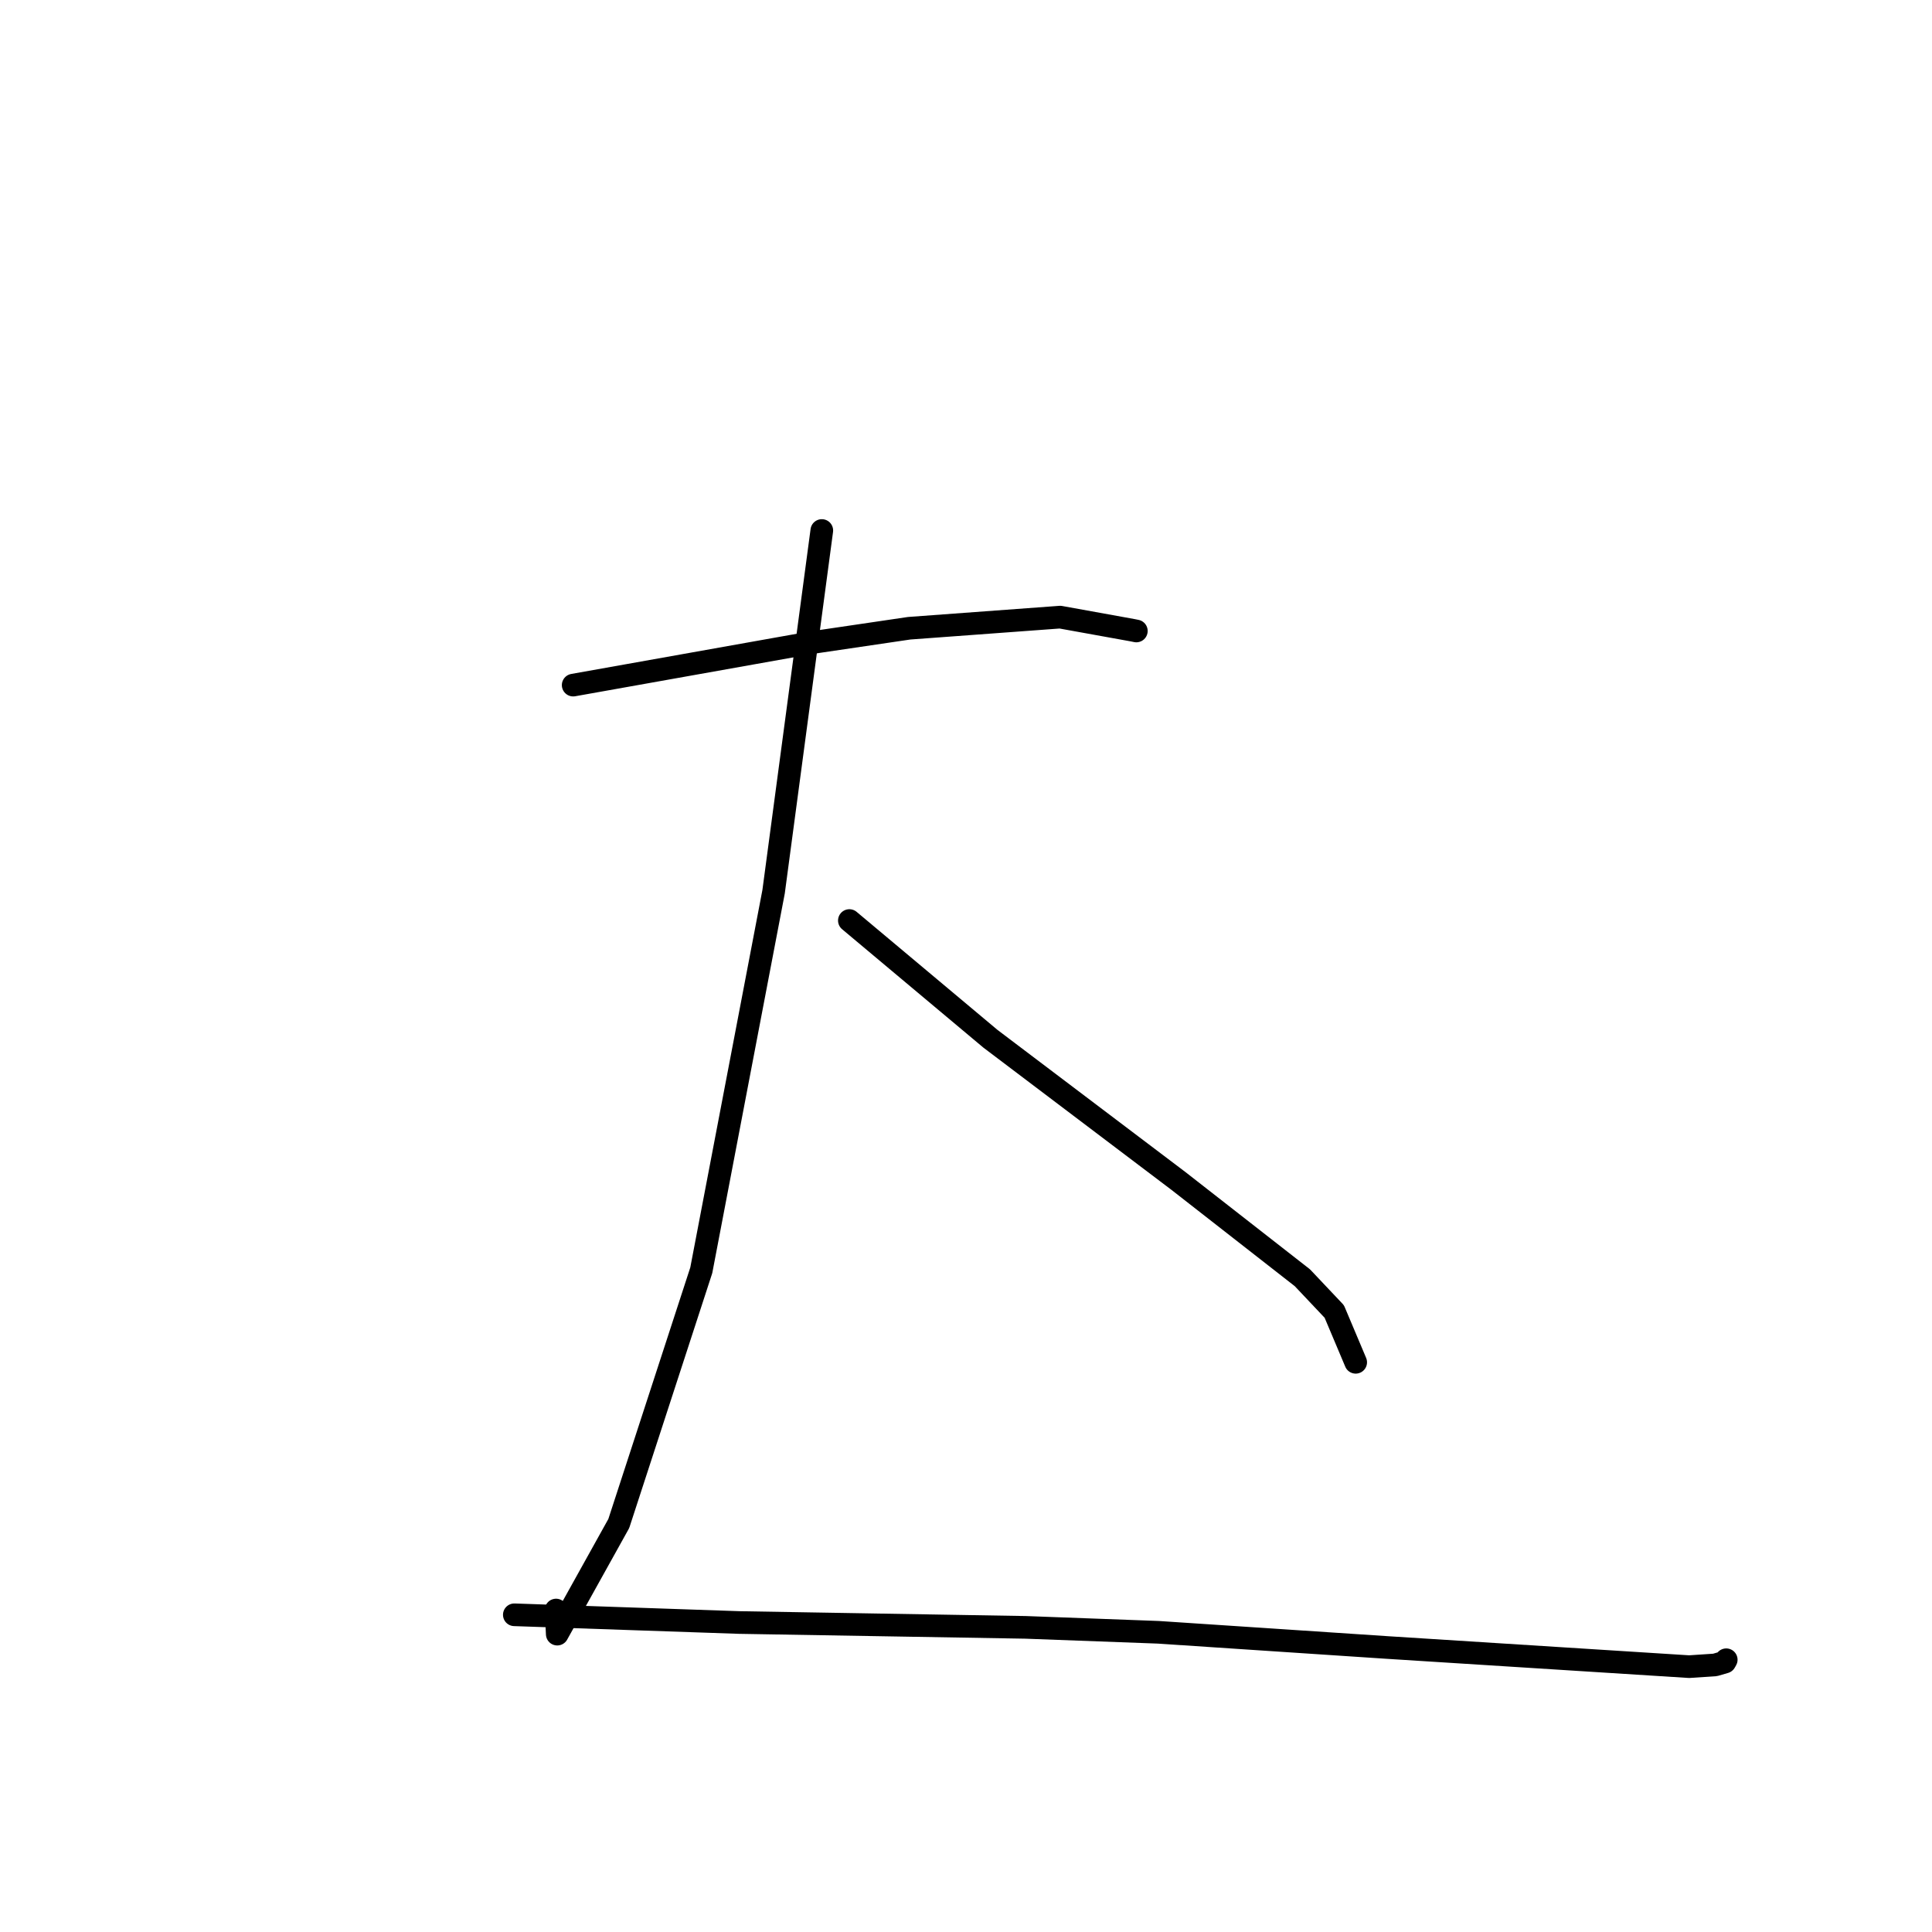 <?xml version="1.0" standalone="no"?>
    <svg width="256" height="256" xmlns="http://www.w3.org/2000/svg" version="1.1">
    <polyline stroke="black" stroke-width="3" stroke-linecap="round" fill="transparent" stroke-linejoin="round" points="75.949 90.781 91.703 87.973 107.458 85.165 120.47 83.246 140.474 81.773 150.06 83.505 150.572 83.608 " />
        <polyline stroke="black" stroke-width="3" stroke-linecap="round" fill="transparent" stroke-linejoin="round" points="108.894 70.294 105.7 94.228 102.505 118.162 92.923 168.319 81.991 201.875 73.839 216.532 73.682 213.338 " />
        <polyline stroke="black" stroke-width="3" stroke-linecap="round" fill="transparent" stroke-linejoin="round" points="112.545 121.976 121.889 129.807 131.234 137.638 156.139 156.475 172.573 169.309 176.797 173.778 179.387 179.918 179.637 180.512 " />
        <polyline stroke="black" stroke-width="3" stroke-linecap="round" fill="transparent" stroke-linejoin="round" points="68.15 213.968 83.063 214.48 97.975 214.992 135.89 215.634 153.478 216.287 183.833 218.303 223.822 220.84 227.256 220.611 228.56 220.232 228.735 219.927 228.736 219.925 " />
        </svg>
